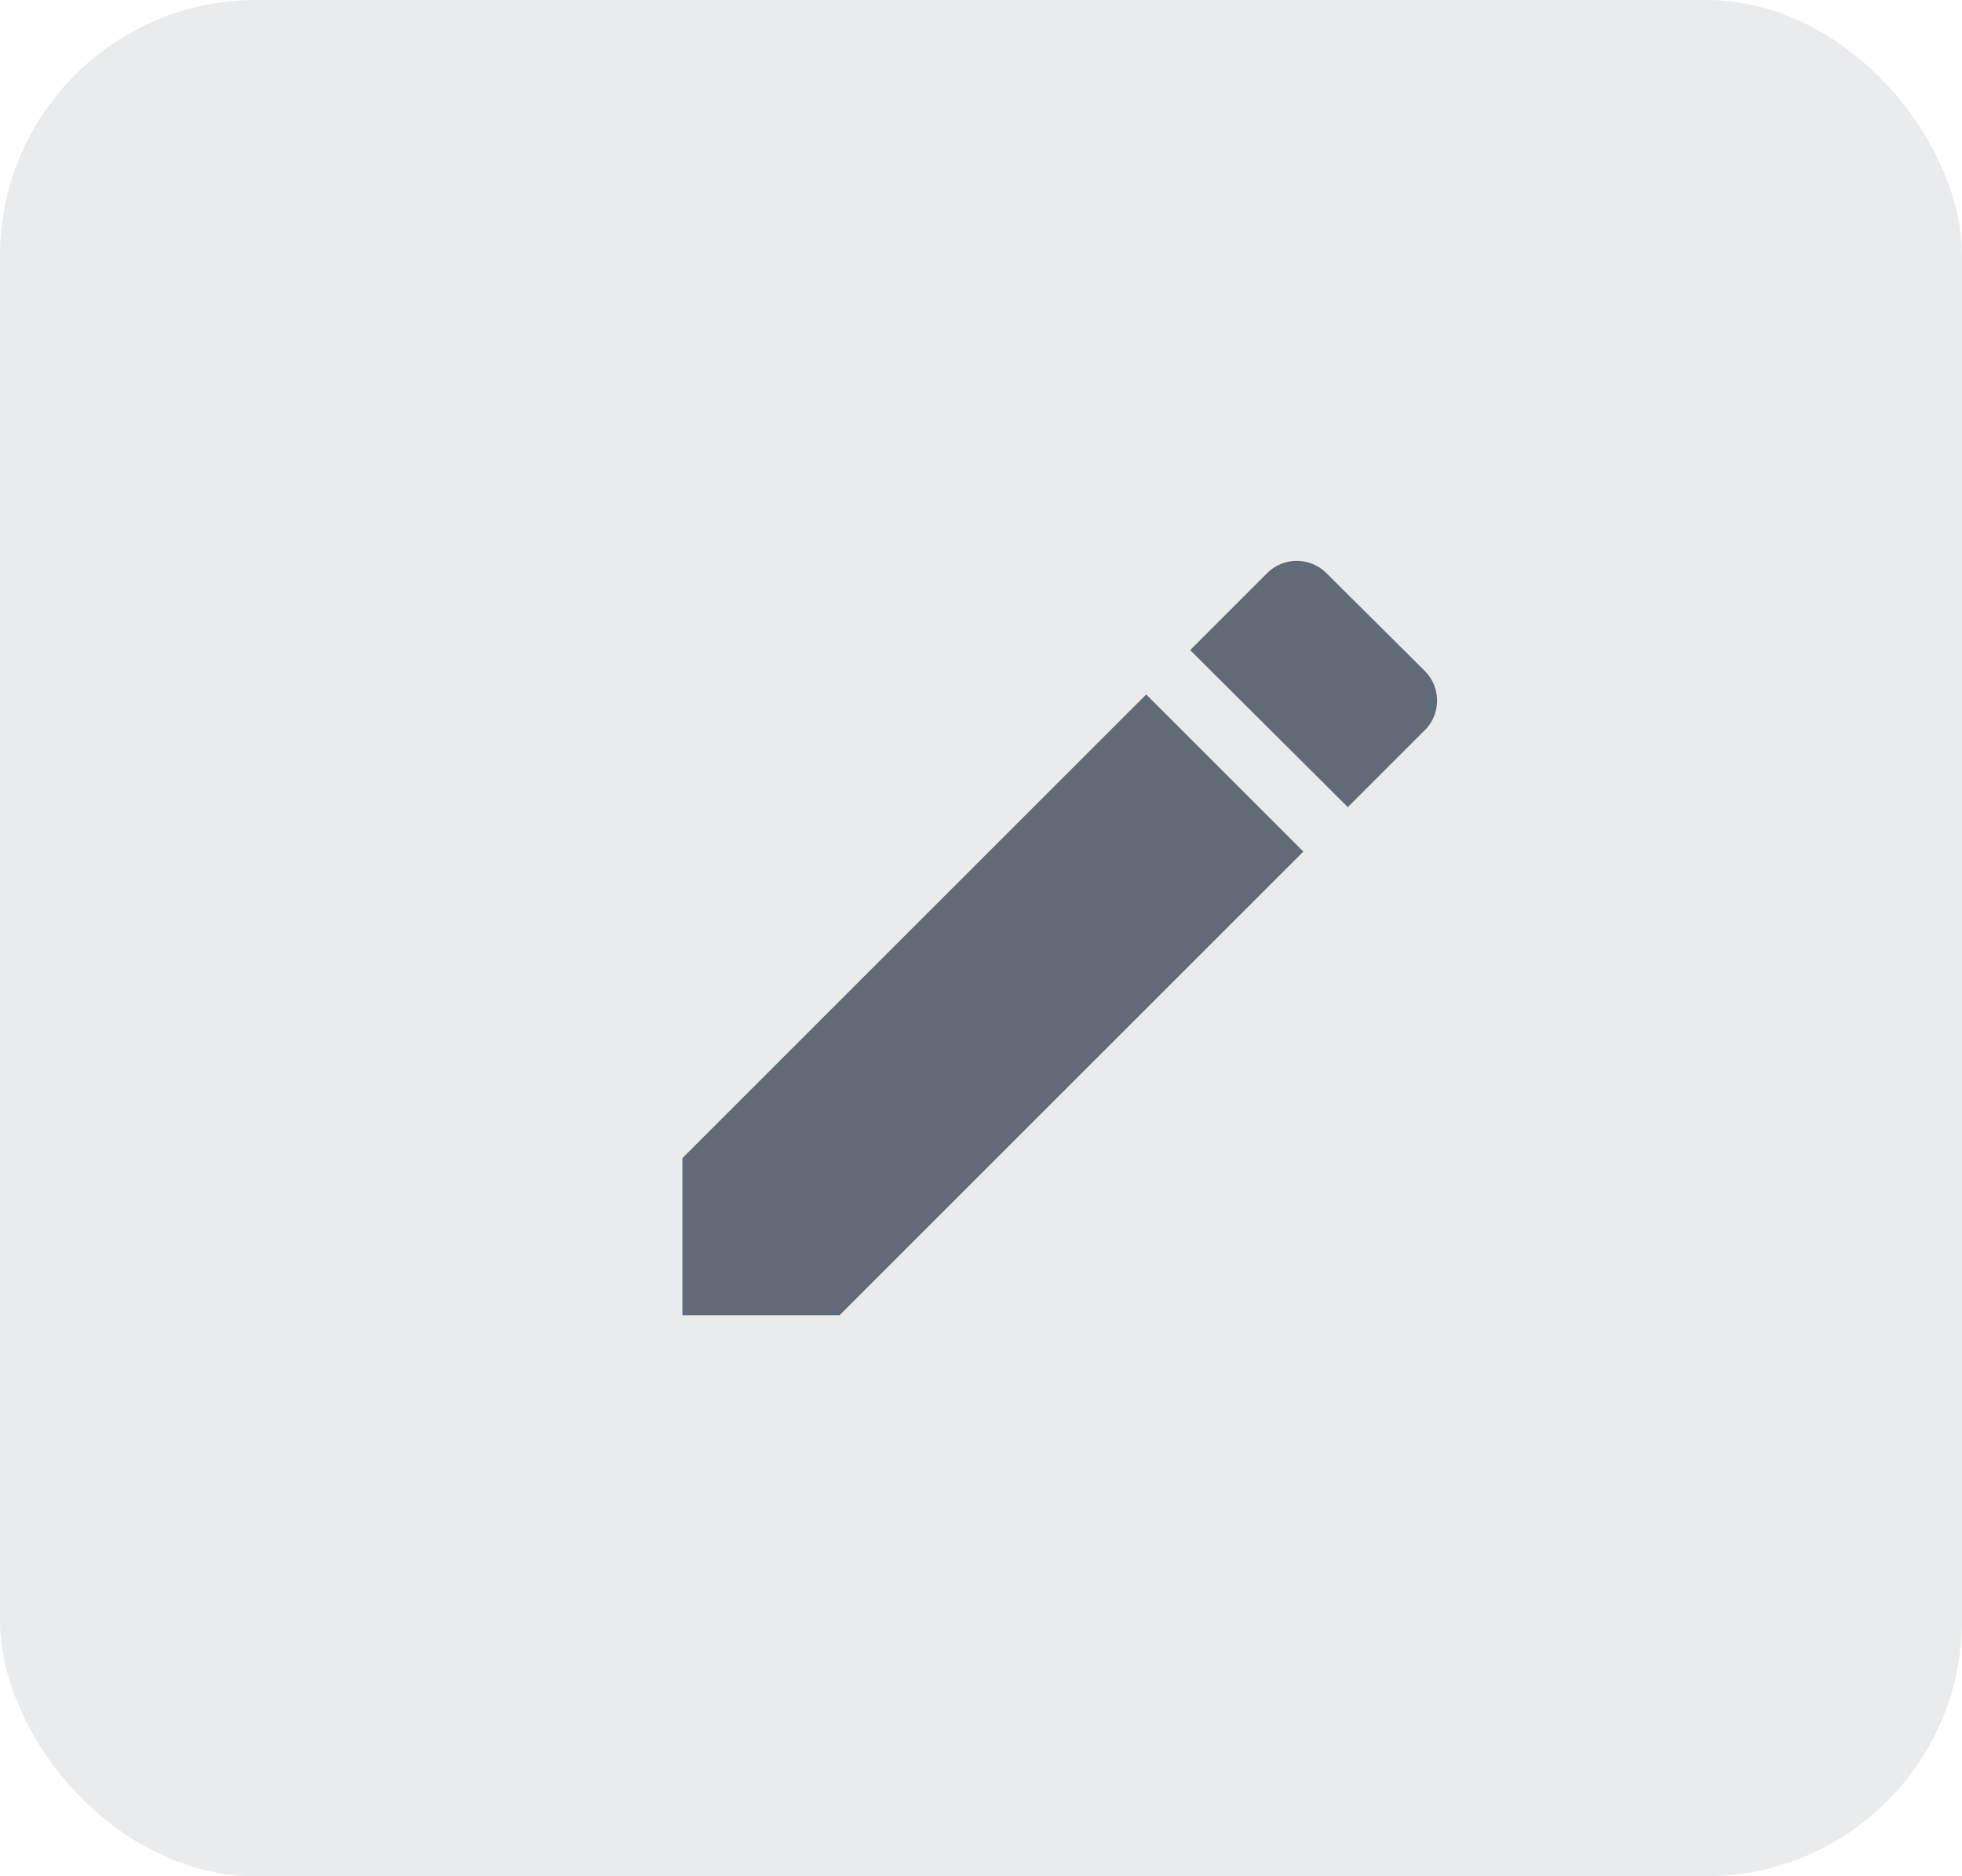 <svg id="Component_273_239" data-name="Component 273 – 239" xmlns="http://www.w3.org/2000/svg" width="23" height="22" viewBox="0 0 23 22">
  <rect id="Rectangle_3576" data-name="Rectangle 3576" width="23" height="22" rx="3" fill="#213449" opacity="0.1"/>
  <path id="Path_8743" data-name="Path 8743" d="M6,13.005v1.843H7.842l5.437-5.437L11.437,7.569,6,13.005Zm8.7-5.014a.492.492,0,0,0,0-.7L13.552,6.149a.492.492,0,0,0-.7,0l-.9.9L13.8,8.89l.9-.9Z" transform="translate(2 0.574)" fill="#616a77"/>
</svg>

